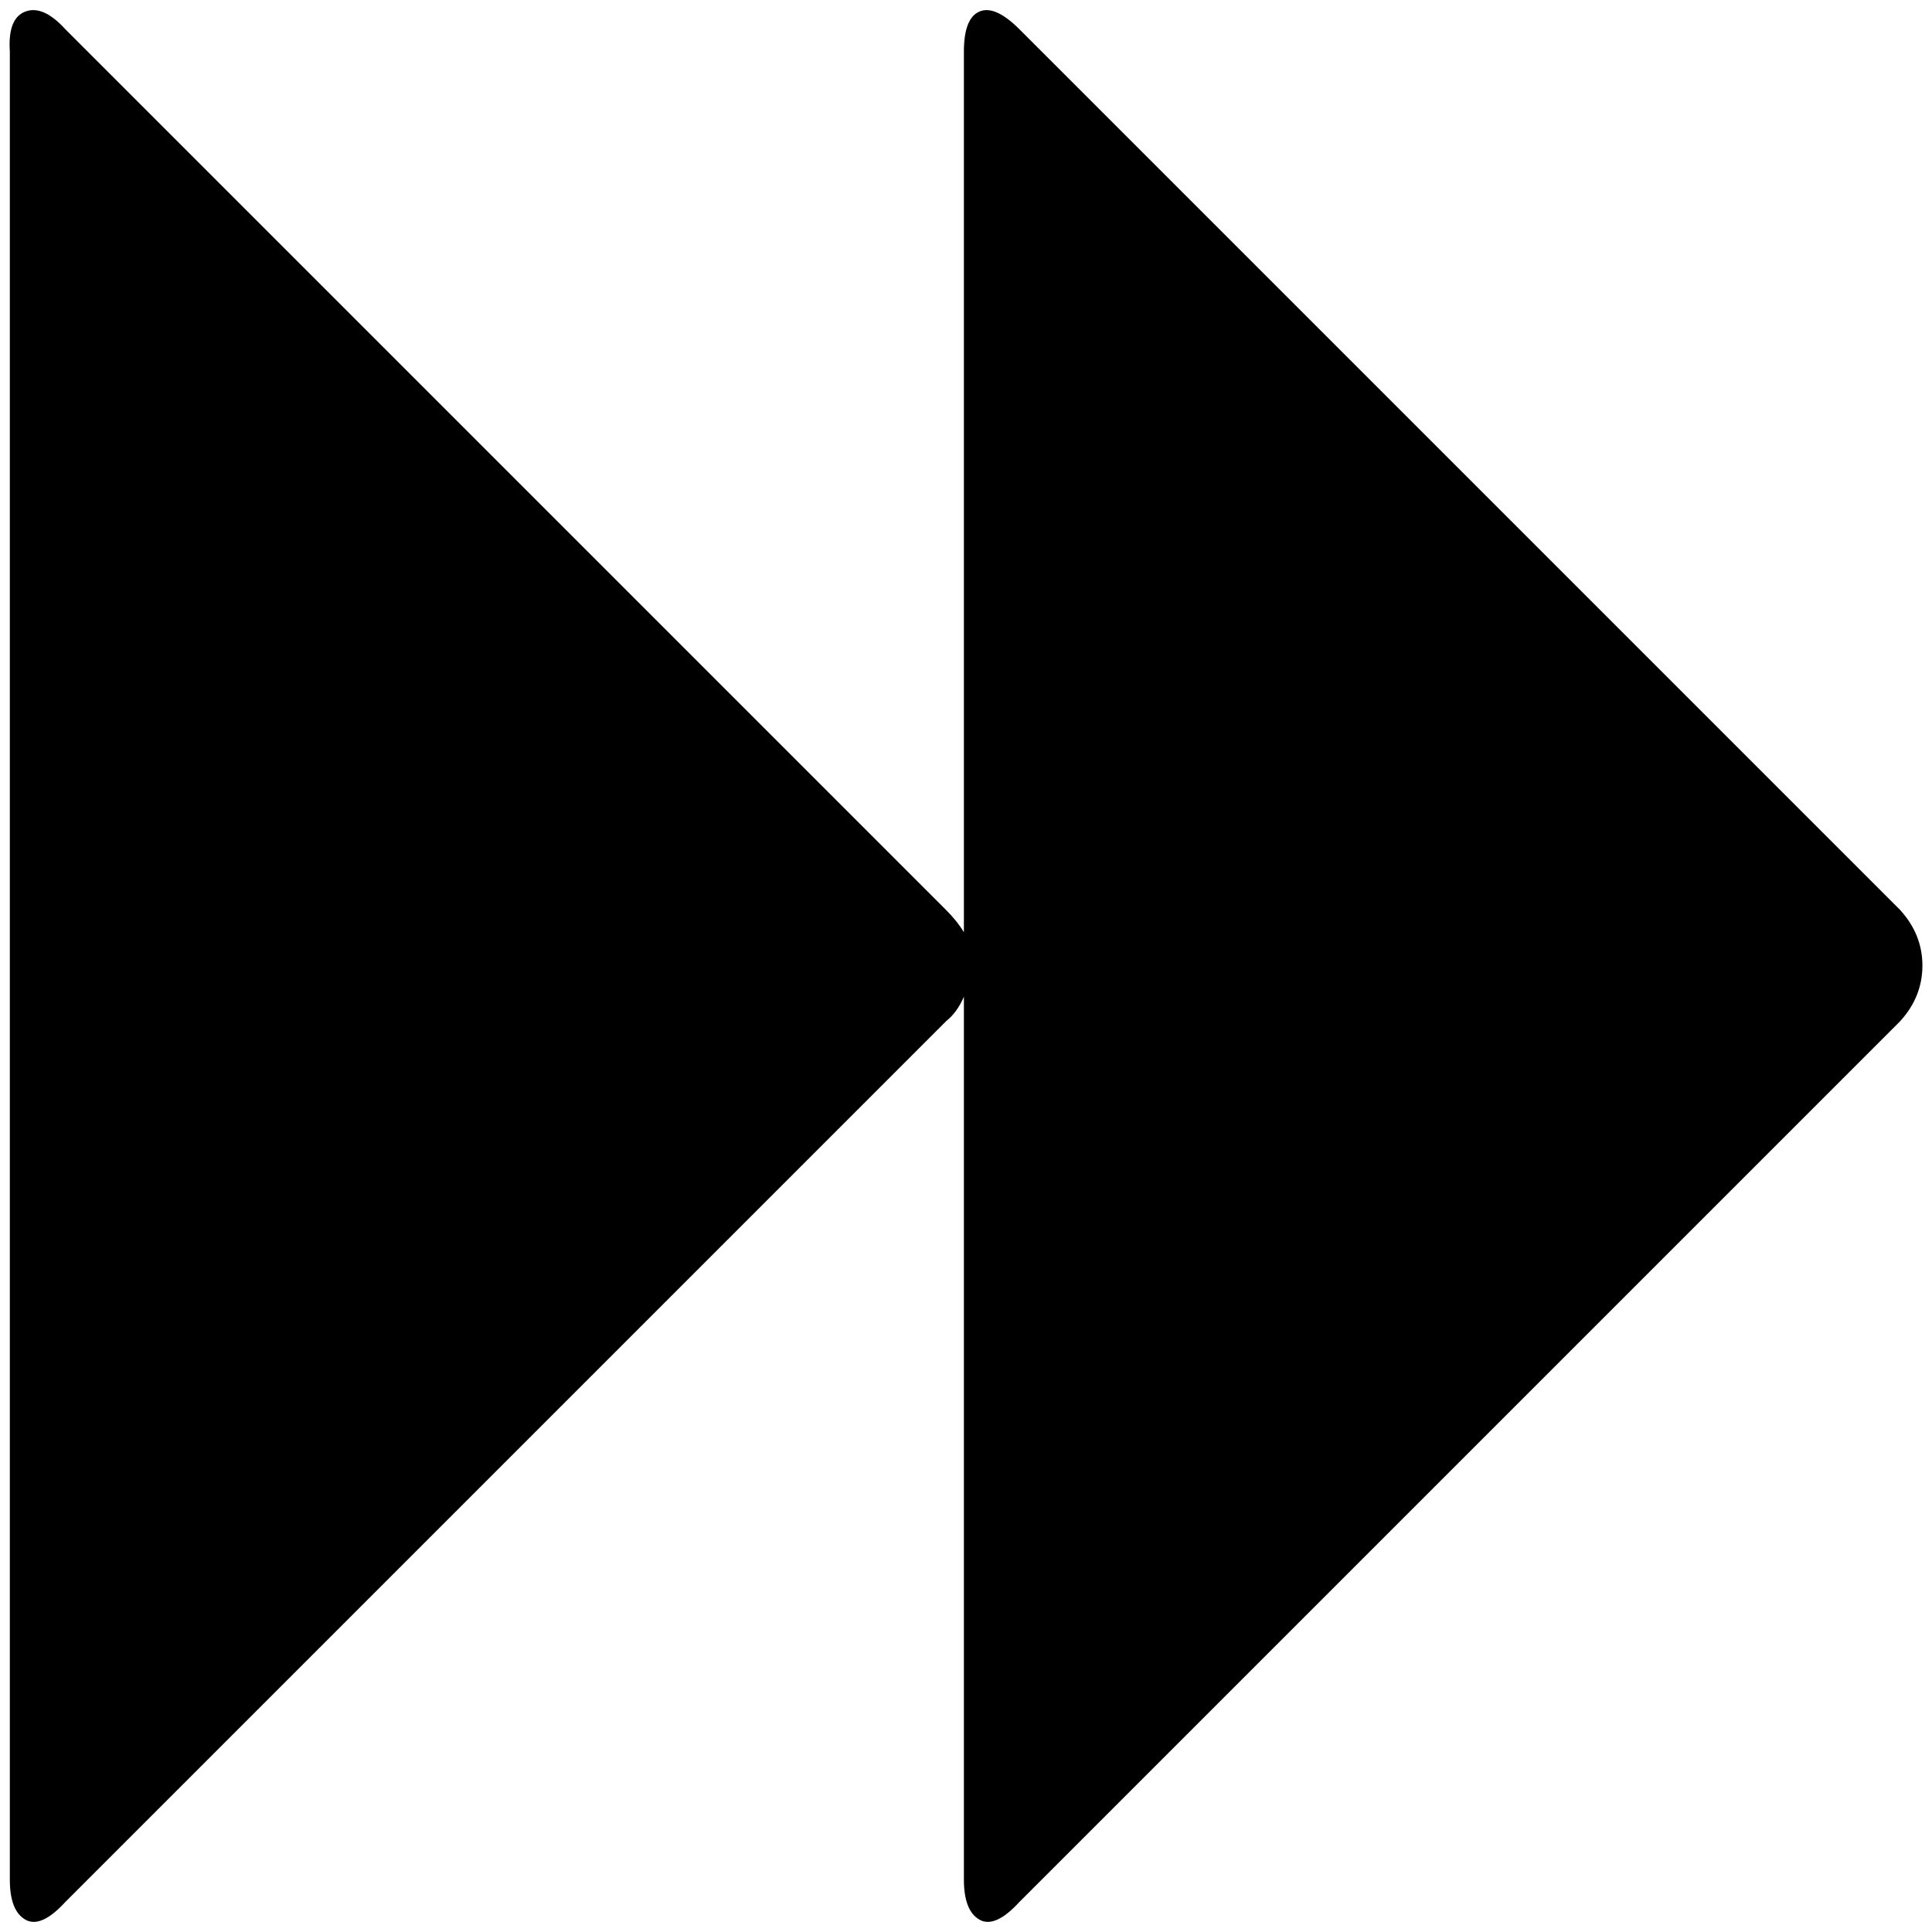 <?xml version="1.0" encoding="utf-8"?>
<!-- Generator: Adobe Illustrator 16.0.0, SVG Export Plug-In . SVG Version: 6.00 Build 0)  -->
<!DOCTYPE svg PUBLIC "-//W3C//DTD SVG 1.1//EN" "http://www.w3.org/Graphics/SVG/1.1/DTD/svg11.dtd">
<svg version="1.1" id="Layer_1" xmlns="http://www.w3.org/2000/svg" xmlns:xlink="http://www.w3.org/1999/xlink" x="0px" y="0px"
	 width="512px" height="512px" viewBox="164.945 41.64 512 512" enable-background="new 164.945 41.64 512 512"
	 xml:space="preserve">
<path d="M167.551,55.306v484.457c0,5.502,1.375,9.038,4.126,10.609c2.75,1.571,6.286,0,10.608-4.716l233.388-233.388
	c1.964-1.571,3.536-3.732,4.715-6.483v233.978c0,5.502,1.375,9.038,4.126,10.609c2.75,1.571,6.286,0,10.608-4.716L668.51,312.269
	c3.929-4.322,5.895-9.233,5.895-14.734c0-5.5-1.966-10.412-5.895-14.734L435.122,49.413c-4.322-4.322-7.858-5.894-10.608-4.715
	c-2.751,1.179-4.126,4.715-4.126,10.608v233.388c-1.179-1.964-2.75-3.929-4.715-5.894L182.285,49.413
	c-3.929-4.322-7.465-5.894-10.608-4.715C168.532,45.877,167.157,49.413,167.551,55.306z"/>
</svg>
